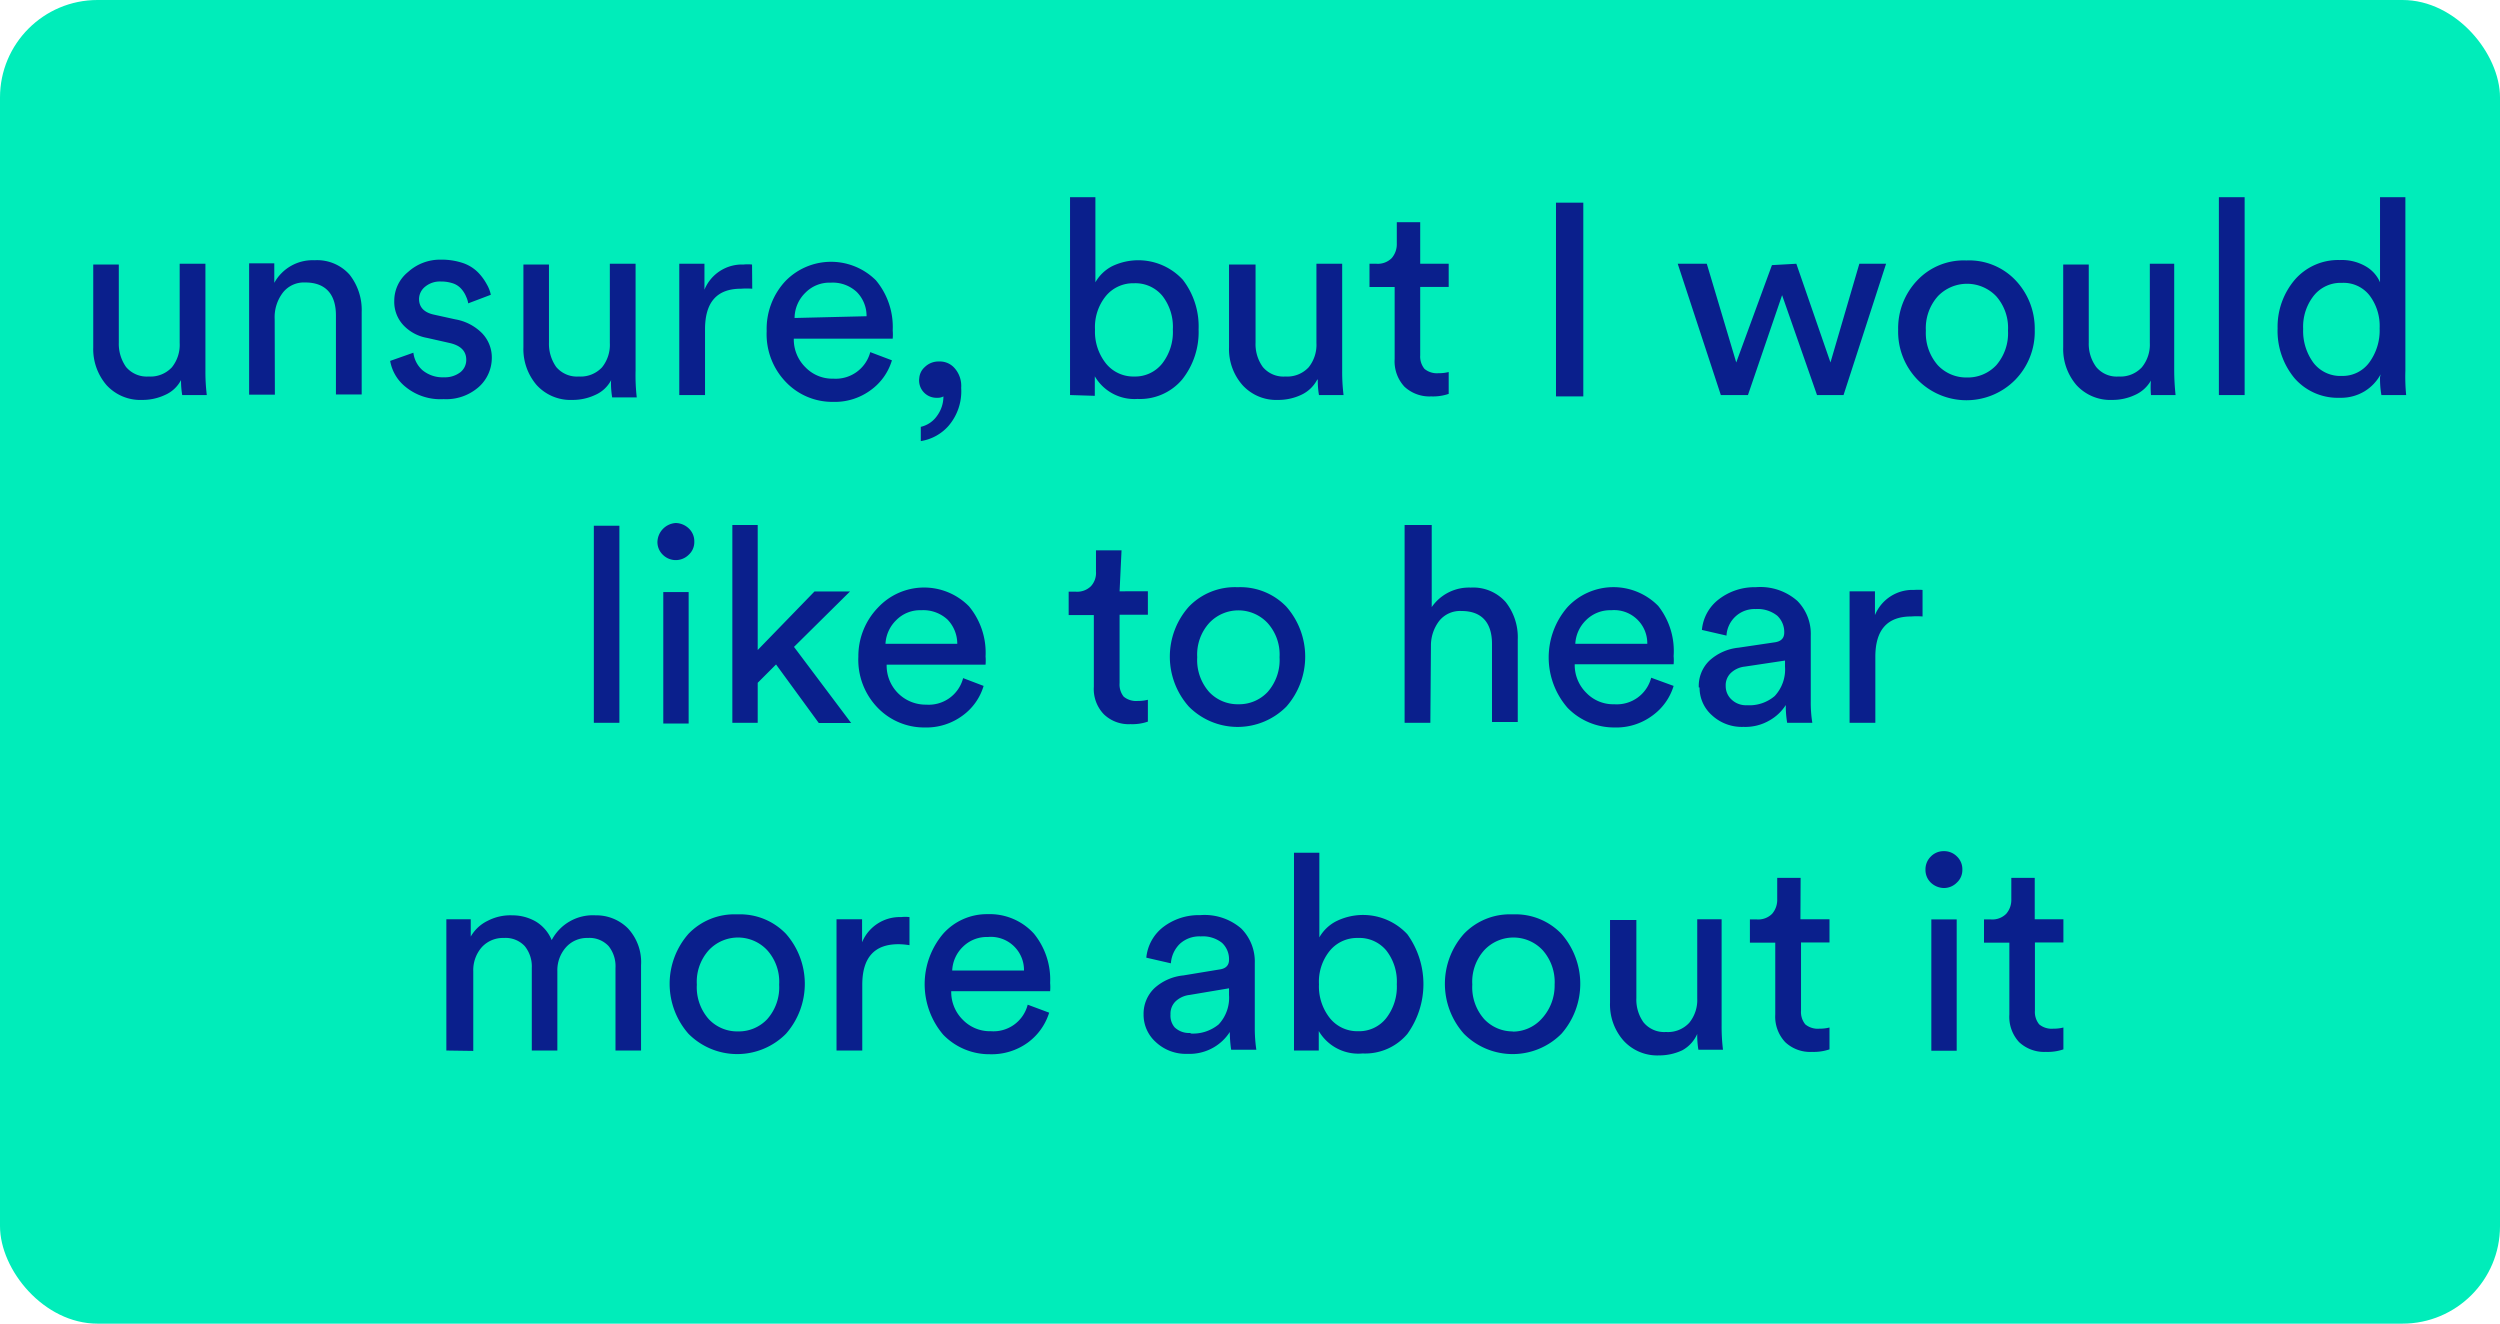 <svg xmlns="http://www.w3.org/2000/svg" xmlns:xlink="http://www.w3.org/1999/xlink" viewBox="0 0 128.15 67.85"><defs><style>.cls-1{fill:none;}.cls-2{clip-path:url(#clip-path);}.cls-3{fill:#00edba;}.cls-4{fill:#0a1f8c;}</style><clipPath id="clip-path" transform="translate(0 0)"><rect class="cls-1" width="128.15" height="67.85"/></clipPath></defs><title>Asset 1</title><g id="Layer_2" data-name="Layer 2"><g id="Layer_1-2" data-name="Layer 1"><g class="cls-2"><rect class="cls-3" width="128.15" height="67.85" rx="5"/><path class="cls-4" d="M104.3,45h-1.2v1.09a1.09,1.09,0,0,1-.26.75,1,1,0,0,1-.78.29h-.36v1.19H103V52a1.91,1.91,0,0,0,.5,1.42,1.88,1.88,0,0,0,1.37.5,2.48,2.48,0,0,0,.9-.13V52.67a2,2,0,0,1-.52.06,1,1,0,0,1-.72-.22,1,1,0,0,1-.22-.7v-3.5h1.46V47.12H104.3Zm-5.6-.42a.9.9,0,0,0,.27.66,1,1,0,0,0,.67.28.93.93,0,0,0,.67-.28.87.87,0,0,0,.28-.66.9.9,0,0,0-.28-.68.92.92,0,0,0-.67-.27.91.91,0,0,0-.67.28.92.92,0,0,0-.27.67m1.6,2.55H99v6.73h1.3Zm-8-2.13h-1.2v1.09a1.09,1.09,0,0,1-.26.75,1,1,0,0,1-.78.29h-.36v1.19H91V52a1.91,1.91,0,0,0,.51,1.42,1.86,1.86,0,0,0,1.37.5,2.52,2.52,0,0,0,.9-.13V52.67a2.06,2.06,0,0,1-.52.06,1,1,0,0,1-.72-.22,1,1,0,0,1-.22-.7v-3.5h1.46V47.12H92.29ZM87,53a4.47,4.47,0,0,0,.06.81h1.26a9.91,9.91,0,0,1-.07-1.25V47.12H87v4.06a1.84,1.84,0,0,1-.41,1.25,1.49,1.49,0,0,1-1.19.47,1.37,1.37,0,0,1-1.15-.49,2,2,0,0,1-.37-1.25v-4H82.53v4.24a2.79,2.79,0,0,0,.69,1.94,2.34,2.34,0,0,0,1.83.76,2.79,2.79,0,0,0,1.18-.26A1.76,1.76,0,0,0,87,53m-9.49-6.13a3.26,3.26,0,0,0-2.47,1,3.85,3.85,0,0,0,0,5.12,3.52,3.52,0,0,0,5,0,3.88,3.88,0,0,0,0-5.12,3.26,3.26,0,0,0-2.47-1m0,6a2,2,0,0,1-1.49-.63,2.46,2.46,0,0,1-.61-1.77,2.42,2.42,0,0,1,.61-1.76,2.05,2.05,0,0,1,3,0,2.46,2.46,0,0,1,.61,1.76A2.5,2.5,0,0,1,79,52.25a2,2,0,0,1-1.49.63m-5.91-2.43a2.62,2.62,0,0,1-.55,1.75,1.77,1.77,0,0,1-1.44.66,1.8,1.8,0,0,1-1.44-.67,2.62,2.62,0,0,1-.56-1.74,2.52,2.52,0,0,1,.56-1.72,1.81,1.81,0,0,1,1.44-.65,1.79,1.79,0,0,1,1.45.64,2.58,2.58,0,0,1,.54,1.73m-4,3.4v-1A2.35,2.35,0,0,0,69.85,54a2.83,2.83,0,0,0,2.29-1,4.37,4.37,0,0,0,0-5.11,3.1,3.1,0,0,0-3.66-.66,2.1,2.1,0,0,0-.85.82V43.71h-1.3V53.85Zm-6.6-.9a1.06,1.06,0,0,1-.79-.29A.92.92,0,0,1,60,52a.88.88,0,0,1,.27-.68,1.26,1.26,0,0,1,.71-.32L63,50.66V51a2,2,0,0,1-.53,1.51,2.07,2.07,0,0,1-1.41.47M58.62,52a1.88,1.88,0,0,0,.63,1.42,2.25,2.25,0,0,0,1.62.6,2.47,2.47,0,0,0,1.36-.34,2.43,2.43,0,0,0,.81-.78,6.35,6.35,0,0,0,.07.91H64.4a7.62,7.62,0,0,1-.08-1.11V49.37a2.4,2.4,0,0,0-.69-1.77,2.87,2.87,0,0,0-2.11-.69,3,3,0,0,0-1.88.6,2.25,2.25,0,0,0-.88,1.58l1.26.29a1.54,1.54,0,0,1,.46-1A1.48,1.48,0,0,1,61.55,48a1.58,1.58,0,0,1,1.09.33,1.14,1.14,0,0,1,.36.87c0,.29-.17.46-.52.5L60.66,50a2.59,2.59,0,0,0-1.48.65A1.82,1.82,0,0,0,58.62,52m-5.94-.5a1.81,1.81,0,0,1-1.89,1.36,1.93,1.93,0,0,1-1.43-.58,2,2,0,0,1-.6-1.47h5.07a2.42,2.42,0,0,0,0-.42A3.73,3.73,0,0,0,53,47.86a3.06,3.06,0,0,0-2.38-1,3,3,0,0,0-2.27,1,4,4,0,0,0,0,5.18,3.29,3.29,0,0,0,2.4,1,3.15,3.15,0,0,0,1.94-.6,3,3,0,0,0,1.09-1.53Zm-3.87-1.75a1.8,1.8,0,0,1,.54-1.21,1.75,1.75,0,0,1,1.29-.51,1.7,1.7,0,0,1,1.85,1.72Zm-2.19-2.74a2,2,0,0,0-.43,0,2.09,2.09,0,0,0-2,1.29V47.12H42.88v6.73H44.2V50.48c0-1.39.62-2.08,1.85-2.08a3.77,3.77,0,0,1,.57.05Zm-8.86-.14a3.26,3.26,0,0,0-2.47,1,3.88,3.88,0,0,0,0,5.12,3.52,3.52,0,0,0,5,0,3.88,3.88,0,0,0,0-5.12,3.26,3.26,0,0,0-2.47-1m0,6a2,2,0,0,1-1.49-.63,2.46,2.46,0,0,1-.61-1.77,2.42,2.42,0,0,1,.61-1.76,2.05,2.05,0,0,1,3,0,2.42,2.42,0,0,1,.61,1.76,2.46,2.46,0,0,1-.61,1.77,2,2,0,0,1-1.49.63m-13.58,1V49.79a1.79,1.79,0,0,1,.43-1.23,1.47,1.47,0,0,1,1.14-.48,1.34,1.34,0,0,1,1.07.42,1.66,1.66,0,0,1,.36,1.12v4.23h1.31V49.78a1.77,1.77,0,0,1,.44-1.22,1.44,1.44,0,0,1,1.12-.48,1.34,1.34,0,0,1,1.07.42,1.65,1.65,0,0,1,.35,1.12v4.23h1.31V49.48a2.54,2.54,0,0,0-.68-1.9,2.29,2.29,0,0,0-1.65-.66,2.38,2.38,0,0,0-2.25,1.27,2,2,0,0,0-.81-.95,2.4,2.4,0,0,0-1.21-.32A2.52,2.52,0,0,0,25,47.2a2,2,0,0,0-.87.81v-.89H22.88v6.73Z" transform="translate(0 0)"/><path class="cls-4" d="M98.55,30.24a3.13,3.13,0,0,0-.44,0,2.08,2.08,0,0,0-2,1.29V30.31H94.81v6.74h1.32V33.67c0-1.38.61-2.07,1.84-2.07a3.9,3.9,0,0,1,.58,0Zm-9,5.91a1.07,1.07,0,0,1-.79-.29.93.93,0,0,1-.3-.69.87.87,0,0,1,.27-.68,1.23,1.23,0,0,1,.71-.32l2.06-.31v.31a2,2,0,0,1-.53,1.51,2,2,0,0,1-1.42.47m-2.43-.91a1.88,1.88,0,0,0,.63,1.42,2.25,2.25,0,0,0,1.62.6,2.46,2.46,0,0,0,1.35-.34,2.37,2.37,0,0,0,.82-.78,5.17,5.17,0,0,0,.07.91h1.29a6.44,6.44,0,0,1-.08-1.11V32.57a2.4,2.4,0,0,0-.69-1.77A2.87,2.87,0,0,0,90,30.1a3,3,0,0,0-1.88.61,2.22,2.22,0,0,0-.88,1.58l1.26.29A1.44,1.44,0,0,1,90,31.22a1.61,1.61,0,0,1,1.1.34,1.14,1.14,0,0,1,.36.87c0,.29-.17.46-.52.5l-1.82.27a2.59,2.59,0,0,0-1.48.65,1.8,1.8,0,0,0-.56,1.39m-2.44-.5a1.82,1.82,0,0,1-1.89,1.36,1.91,1.91,0,0,1-1.43-.58,2,2,0,0,1-.6-1.47h5.07a2.42,2.42,0,0,0,0-.42A3.73,3.73,0,0,0,85,31.06a3.22,3.22,0,0,0-4.64.05,3.93,3.93,0,0,0,0,5.18,3.33,3.33,0,0,0,2.4,1,3.1,3.1,0,0,0,1.93-.6,2.92,2.92,0,0,0,1.1-1.53ZM80.75,33a1.82,1.82,0,0,1,.55-1.21,1.75,1.75,0,0,1,1.29-.51A1.7,1.7,0,0,1,84.44,33Zm-7.4.1a2.07,2.07,0,0,1,.43-1.28,1.37,1.37,0,0,1,1.14-.5c1,0,1.56.56,1.56,1.69v4H77.8V32.78a2.91,2.91,0,0,0-.62-1.92,2.22,2.22,0,0,0-1.79-.74,2.32,2.32,0,0,0-2,1V26.91H72V37.05h1.32Zm-9.94-3a3.27,3.27,0,0,0-2.47,1,3.85,3.85,0,0,0,0,5.12,3.52,3.52,0,0,0,5,0,3.88,3.88,0,0,0,0-5.12,3.27,3.27,0,0,0-2.47-1m0,6a2,2,0,0,1-1.49-.63,2.47,2.47,0,0,1-.61-1.78,2.41,2.41,0,0,1,.61-1.75,2.05,2.05,0,0,1,3,0,2.41,2.41,0,0,1,.61,1.75,2.47,2.47,0,0,1-.61,1.78,2,2,0,0,1-1.49.63m-6-7.89H56.18v1.09a1,1,0,0,1-.26.75,1,1,0,0,1-.77.28h-.37v1.2h1.29V35.2a1.87,1.87,0,0,0,.51,1.41,1.83,1.83,0,0,0,1.37.51,2.43,2.43,0,0,0,.89-.13V35.87a2,2,0,0,1-.51.06,1,1,0,0,1-.73-.22,1,1,0,0,1-.21-.7v-3.5h1.45v-1.2H57.39Zm-8.12,6.55a1.82,1.82,0,0,1-1.89,1.36,2,2,0,0,1-1.44-.58,2,2,0,0,1-.59-1.47h5.07a2.56,2.56,0,0,0,0-.42,3.73,3.73,0,0,0-.85-2.57,3.23,3.23,0,0,0-4.65.05A3.58,3.58,0,0,0,44,33.66a3.53,3.53,0,0,0,1,2.63,3.31,3.31,0,0,0,2.4,1,3.12,3.12,0,0,0,1.93-.6,2.9,2.9,0,0,0,1.09-1.53ZM45.39,33a1.82,1.82,0,0,1,.55-1.21,1.71,1.71,0,0,1,1.28-.51,1.83,1.83,0,0,1,1.35.48,1.79,1.79,0,0,1,.5,1.24Zm-1.82-2.68H41.75l-2.91,3V26.91h-1.3V37.05h1.3V35l.94-.94,2.19,3h1.66L40.7,33.16ZM33.7,27.77a.9.9,0,0,0,.27.66.94.94,0,0,0,1.34,0,.87.87,0,0,0,.28-.66.9.9,0,0,0-.28-.68,1,1,0,0,0-.67-.28,1,1,0,0,0-.94,1m1.6,2.54H34v6.74h1.3Zm-3.55-3.4H30.44V37.05h1.31Z" transform="translate(0 0)"/><path class="cls-4" d="M122,19.34a5,5,0,0,0,.07.91h1.27A9.49,9.49,0,0,1,123.3,19V10.11H122v4.36a1.74,1.74,0,0,0-.72-.81,2.44,2.44,0,0,0-1.34-.33,2.94,2.94,0,0,0-2.3,1,3.72,3.72,0,0,0-.89,2.5,3.8,3.8,0,0,0,.87,2.56,2.94,2.94,0,0,0,2.32,1,2.33,2.33,0,0,0,1.28-.34,2.29,2.29,0,0,0,.81-.86Zm-3.94-2.48a2.56,2.56,0,0,1,.55-1.71,1.76,1.76,0,0,1,1.44-.65,1.69,1.69,0,0,1,1.41.64,2.59,2.59,0,0,1,.52,1.69,2.78,2.78,0,0,1-.53,1.75,1.69,1.69,0,0,1-1.41.69,1.73,1.73,0,0,1-1.45-.67,2.75,2.75,0,0,1-.53-1.74m-3-6.75h-1.32V20.25h1.32Zm-4.8,9.33a4.59,4.59,0,0,0,0,.81h1.26a12.22,12.22,0,0,1-.07-1.25V13.52H110.2v4.06a1.84,1.84,0,0,1-.41,1.25,1.5,1.5,0,0,1-1.19.47,1.36,1.36,0,0,1-1.15-.49,2,2,0,0,1-.38-1.25v-4h-1.31v4.24a2.83,2.83,0,0,0,.68,1.94,2.35,2.35,0,0,0,1.84.76,2.71,2.71,0,0,0,1.17-.26,1.74,1.74,0,0,0,.82-.76m-9.5-6.13a3.27,3.27,0,0,0-2.47,1,3.55,3.55,0,0,0-1,2.56,3.53,3.53,0,0,0,1,2.56,3.51,3.51,0,0,0,5,0,3.53,3.53,0,0,0,1-2.56,3.59,3.59,0,0,0-1-2.56,3.28,3.28,0,0,0-2.48-1m0,6a2,2,0,0,1-1.49-.63,2.5,2.5,0,0,1-.61-1.77,2.46,2.46,0,0,1,.61-1.76,2.07,2.07,0,0,1,3,0,2.45,2.45,0,0,1,.6,1.76,2.5,2.5,0,0,1-.6,1.77,2,2,0,0,1-1.5.63m-10-5.76L89,18.58l-1.51-5.06H86l2.21,6.73h1.39l1.75-5.12,1.79,5.12h1.36l2.18-6.73H95.31l-1.48,5.06-1.75-5.06Zm-9.67-3.2h-1.4v9.93h1.4ZM72.8,11.39H71.6v1.09a1.09,1.09,0,0,1-.26.75,1,1,0,0,1-.78.29H70.2v1.19h1.29V18.4a1.91,1.91,0,0,0,.5,1.42,1.88,1.88,0,0,0,1.37.5,2.48,2.48,0,0,0,.9-.13V19.07a2,2,0,0,1-.52.06,1,1,0,0,1-.72-.22,1,1,0,0,1-.22-.7v-3.5h1.46V13.52H72.8Zm-5.25,8.05a4.47,4.47,0,0,0,.06.81h1.26A9.91,9.91,0,0,1,68.8,19V13.52H67.48v4.06a1.84,1.84,0,0,1-.4,1.25,1.5,1.5,0,0,1-1.19.47,1.38,1.38,0,0,1-1.16-.49,2,2,0,0,1-.37-1.25v-4H63v4.24a2.79,2.79,0,0,0,.69,1.94,2.34,2.34,0,0,0,1.83.76,2.75,2.75,0,0,0,1.18-.26,1.76,1.76,0,0,0,.81-.76m-7.39-2.59a2.62,2.62,0,0,1-.55,1.75,1.77,1.77,0,0,1-1.44.66,1.8,1.8,0,0,1-1.44-.67,2.62,2.62,0,0,1-.56-1.74,2.52,2.52,0,0,1,.56-1.72,1.81,1.81,0,0,1,1.44-.65,1.79,1.79,0,0,1,1.45.64,2.58,2.58,0,0,1,.54,1.73m-4,3.4v-1a2.35,2.35,0,0,0,2.19,1.16,2.83,2.83,0,0,0,2.29-1,3.91,3.91,0,0,0,.84-2.57,3.91,3.91,0,0,0-.81-2.54A3.1,3.1,0,0,0,57,13.65a2.1,2.1,0,0,0-.85.82V10.11h-1.3V20.25Zm-9-.9a.89.89,0,0,0,.93,1,.59.59,0,0,0,.31-.07,1.68,1.68,0,0,1-.33,1,1.39,1.39,0,0,1-.83.56v.73a2.38,2.38,0,0,0,1.43-.79,2.72,2.72,0,0,0,.64-1.94,1.37,1.37,0,0,0-.33-1,1,1,0,0,0-.8-.35,1,1,0,0,0-.73.28.84.84,0,0,0-.29.65m-2.51-1.41a1.83,1.83,0,0,1-1.89,1.36,1.91,1.91,0,0,1-1.43-.58,2,2,0,0,1-.6-1.47h5.07a2.42,2.42,0,0,0,0-.42,3.73,3.73,0,0,0-.86-2.57,3.26,3.26,0,0,0-4.65.05,3.59,3.59,0,0,0-.95,2.55,3.53,3.53,0,0,0,1,2.63,3.29,3.29,0,0,0,2.4,1,3.1,3.1,0,0,0,1.93-.6,2.9,2.9,0,0,0,1.09-1.53Zm-3.88-1.75A1.82,1.82,0,0,1,41.29,15a1.72,1.72,0,0,1,1.29-.51,1.8,1.8,0,0,1,1.34.48,1.74,1.74,0,0,1,.5,1.24Zm-2.18-2.74a2.12,2.12,0,0,0-.44,0,2.08,2.08,0,0,0-2,1.29V13.52H34.82v6.73h1.32V16.88c0-1.39.61-2.08,1.84-2.08a3.9,3.9,0,0,1,.58,0Zm-7.23,6a4.47,4.47,0,0,0,.06.81h1.26A9.91,9.91,0,0,1,32.58,19V13.52H31.26v4.06a1.84,1.84,0,0,1-.4,1.25,1.5,1.5,0,0,1-1.19.47,1.39,1.39,0,0,1-1.16-.49,2.06,2.06,0,0,1-.37-1.25v-4H26.83v4.24a2.83,2.83,0,0,0,.68,1.94,2.35,2.35,0,0,0,1.84.76,2.71,2.71,0,0,0,1.17-.26,1.67,1.67,0,0,0,.81-.76M20,18.5a2.18,2.18,0,0,0,.8,1.34,2.82,2.82,0,0,0,1.94.62,2.52,2.52,0,0,0,1.82-.64,2,2,0,0,0,.65-1.45,1.8,1.8,0,0,0-.49-1.28,2.54,2.54,0,0,0-1.38-.72l-1.09-.24c-.51-.11-.77-.38-.77-.81a.82.82,0,0,1,.32-.63,1.19,1.19,0,0,1,.8-.26,1.9,1.9,0,0,1,.66.11,1,1,0,0,1,.43.32,1.38,1.38,0,0,1,.21.36,1.15,1.15,0,0,1,.1.33l1.16-.44a1.78,1.78,0,0,0-.21-.54,2.69,2.69,0,0,0-.42-.58,2,2,0,0,0-.78-.5,3.43,3.43,0,0,0-1.15-.18,2.44,2.44,0,0,0-1.68.63,1.9,1.9,0,0,0-.71,1.49,1.75,1.75,0,0,0,.45,1.22,2.18,2.18,0,0,0,1.23.67l1.15.26c.58.13.86.42.86.86a.8.8,0,0,1-.3.64,1.3,1.3,0,0,1-.84.26,1.62,1.62,0,0,1-1.1-.36,1.42,1.42,0,0,1-.47-.9Zm-5.92-2.14A2.07,2.07,0,0,1,14.5,15a1.37,1.37,0,0,1,1.15-.52c1,0,1.57.56,1.57,1.69v4.05h1.32V16a2.93,2.93,0,0,0-.62-1.92,2.22,2.22,0,0,0-1.79-.74,2.24,2.24,0,0,0-2.07,1.16v-1H12.77v6.73h1.32ZM9.28,19.44a4.47,4.47,0,0,0,.06.81H10.6A9.91,9.91,0,0,1,10.53,19V13.52H9.21v4.06a1.84,1.84,0,0,1-.4,1.25,1.5,1.5,0,0,1-1.19.47,1.39,1.39,0,0,1-1.16-.49,2.06,2.06,0,0,1-.37-1.25v-4H4.78v4.24a2.83,2.83,0,0,0,.68,1.94,2.35,2.35,0,0,0,1.84.76,2.71,2.71,0,0,0,1.17-.26,1.67,1.67,0,0,0,.81-.76" transform="translate(0 0)"/></g></g></g></svg>